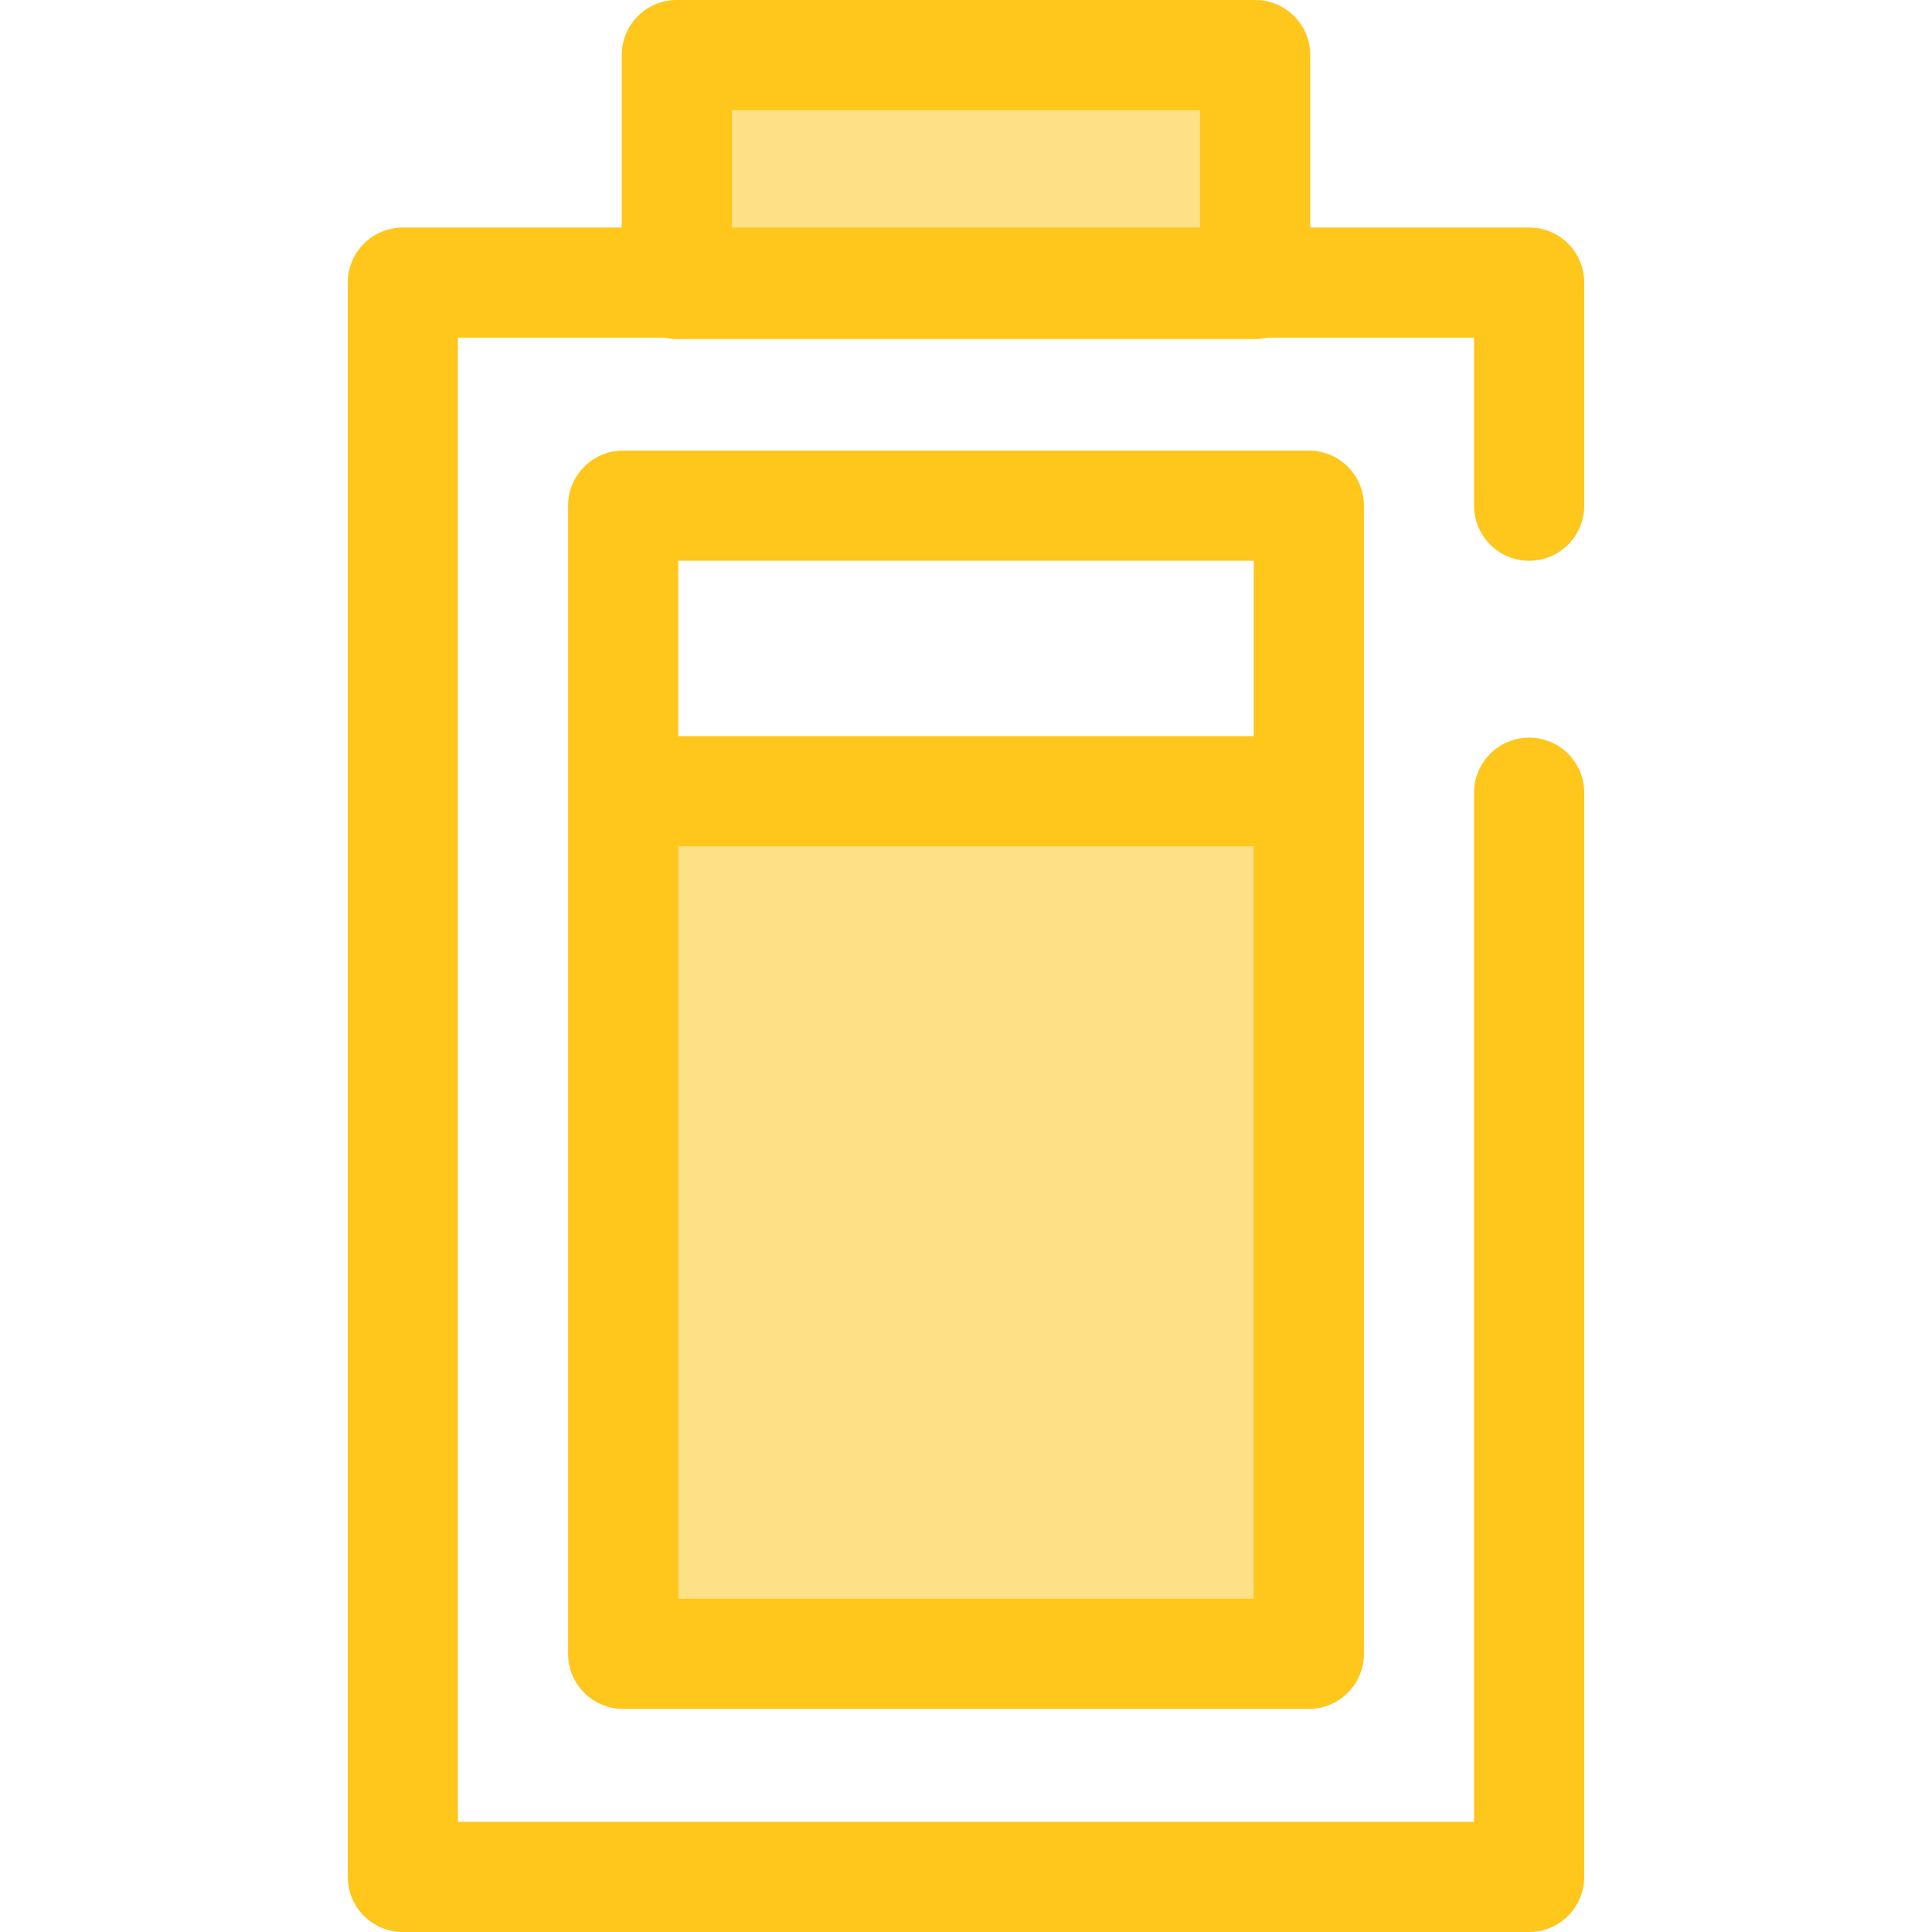 <?xml version="1.0" encoding="iso-8859-1"?>
<!-- Generator: Adobe Illustrator 19.0.0, SVG Export Plug-In . SVG Version: 6.00 Build 0)  -->
<svg version="1.1" id="Layer_1" xmlns="http://www.w3.org/2000/svg" xmlns:xlink="http://www.w3.org/1999/xlink" x="0px" y="0px"
	 viewBox="0 0 512 512" style="enable-background:new 0 0 512 512;" xml:space="preserve">
<rect x="165.153" y="209.676" style="fill:#FEE187;" width="181.707" height="228.608"/>
<path style="fill:#FFC61B;" d="M346.85,119.41H165.149c-8.062,0-14.597,6.537-14.597,14.597v75.662v228.613
	c0,8.061,6.535,14.597,14.597,14.597h181.703c8.061,0,14.597-6.537,14.597-14.597V209.67v-75.662
	C361.447,125.945,354.912,119.41,346.85,119.41z M179.746,148.605h152.508v46.468H179.746V148.605z M332.253,423.685H179.746
	V224.267h152.508v199.418H332.253z"/>
<rect x="179.371" y="14.597" style="fill:#FEE187;" width="153.272" height="60.655"/>
<path style="fill:#FFC61B;" d="M405.239,148.606c8.061,0,14.597-6.537,14.597-14.597v-59.12c0-8.061-6.537-14.597-14.597-14.597
	h-58.008V14.597C347.231,6.537,340.694,0,332.634,0H179.365c-8.062,0-14.597,6.537-14.597,14.597v45.694h-58.008
	c-8.062,0-14.597,6.537-14.597,14.597v422.514c0,8.061,6.535,14.597,14.597,14.597h298.481c8.061,0,14.597-6.537,14.597-14.597
	V210.08c0-8.061-6.537-14.597-14.597-14.597s-14.597,6.537-14.597,14.597v272.726H121.357V89.486h54.801
	c1.033,0.232,2.105,0.365,3.208,0.365h153.269c1.104,0,2.174-0.133,3.207-0.365h54.801v44.523
	C390.642,142.07,397.178,148.606,405.239,148.606z M193.962,29.195h124.074v31.097H193.962V29.195z"/>
<g>
</g>
<g>
</g>
<g>
</g>
<g>
</g>
<g>
</g>
<g>
</g>
<g>
</g>
<g>
</g>
<g>
</g>
<g>
</g>
<g>
</g>
<g>
</g>
<g>
</g>
<g>
</g>
<g>
</g>
</svg>
